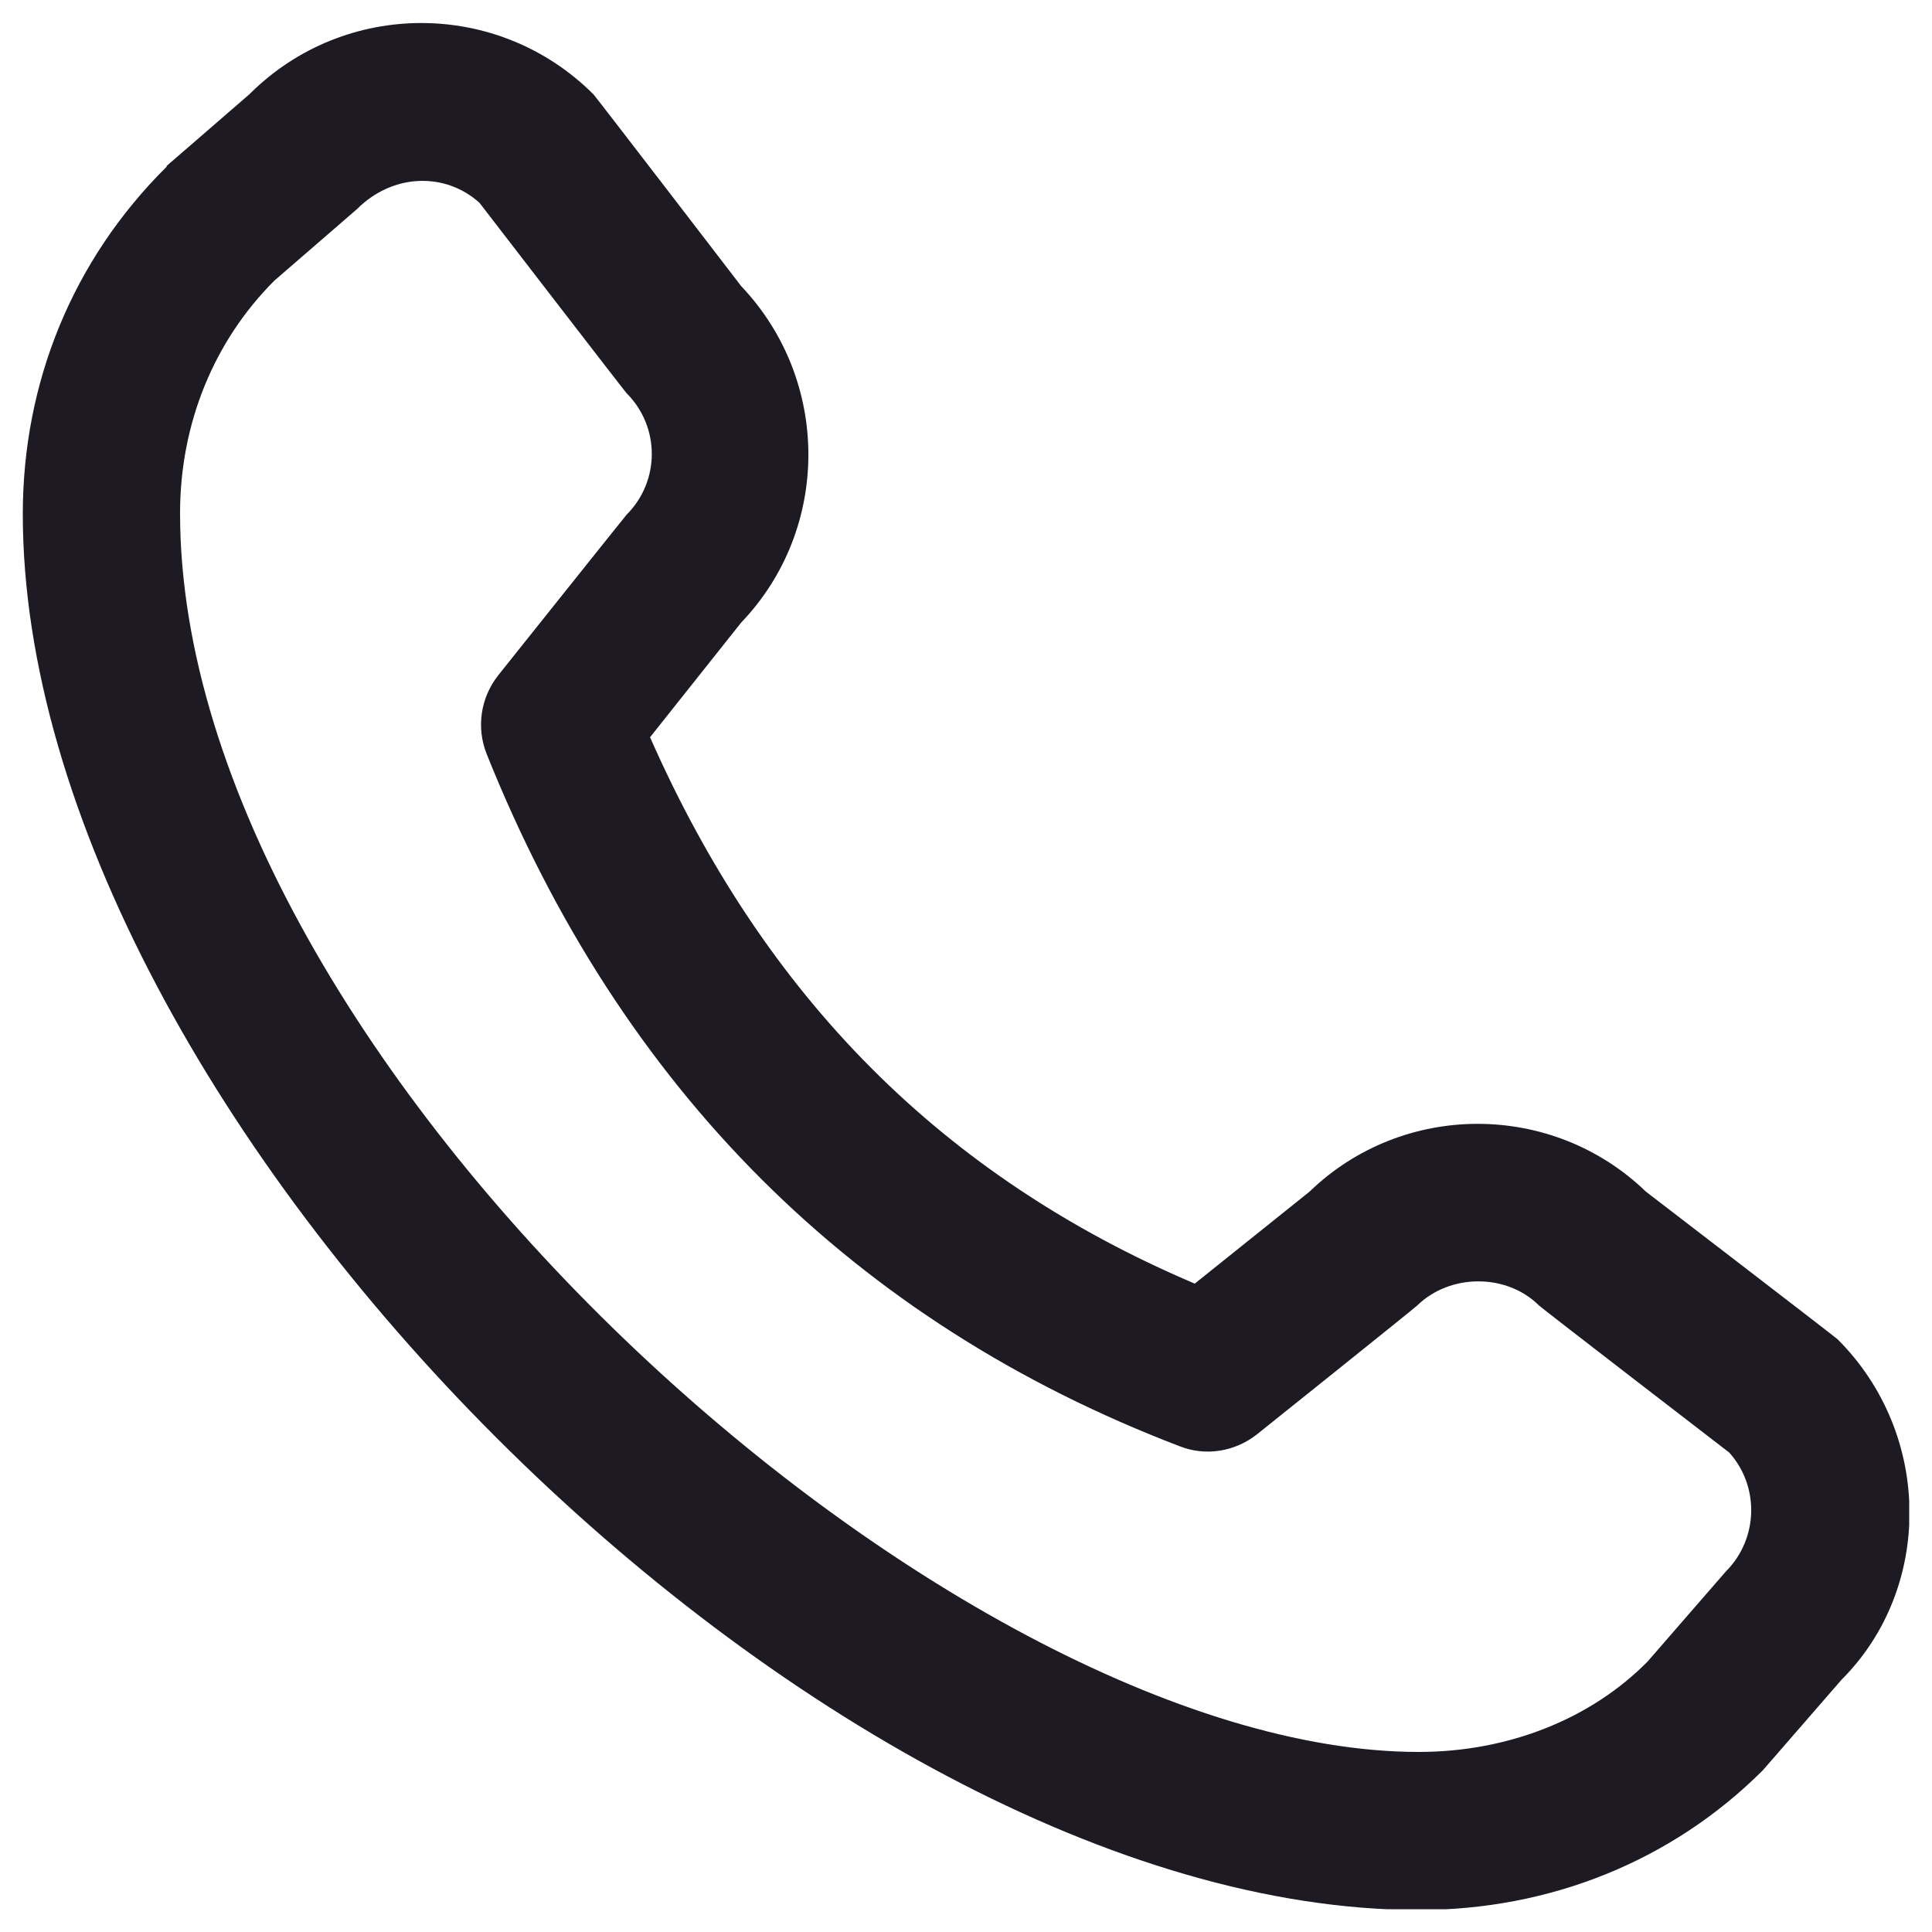 <svg width="15" height="15" viewBox="0 0 15 15" fill="none" xmlns="http://www.w3.org/2000/svg">
<g clip-path="url(#clip0_60042_11557)">
<path d="M1.294 1.288L1.935 0.733C2.673 -0.006 3.869 -0.006 4.608 0.733C4.626 0.751 5.755 2.222 5.755 2.222C6.45 2.954 6.45 4.107 5.755 4.833L5.047 5.724C5.938 7.744 7.323 9.136 9.276 9.966L10.167 9.252C10.893 8.55 12.052 8.55 12.779 9.252C12.779 9.252 14.249 10.38 14.268 10.399C15.006 11.137 15.006 12.333 14.298 13.041L13.688 13.743C12.986 14.445 12.04 14.829 11.015 14.829C6.353 14.829 0.177 8.647 0.177 3.991C0.177 2.972 0.562 2.02 1.294 1.294V1.288ZM11.015 13.602C11.711 13.602 12.351 13.346 12.791 12.901L13.401 12.199C13.651 11.949 13.663 11.54 13.425 11.277C13.425 11.277 11.967 10.155 11.949 10.136C11.698 9.886 11.259 9.886 11.003 10.136C10.985 10.155 9.758 11.137 9.758 11.137C9.587 11.271 9.361 11.308 9.16 11.229C6.634 10.264 4.821 8.458 3.778 5.853C3.698 5.651 3.729 5.419 3.869 5.242C3.869 5.242 4.852 4.01 4.864 3.997C5.126 3.735 5.126 3.314 4.864 3.052C4.846 3.033 3.723 1.575 3.723 1.575C3.46 1.337 3.052 1.343 2.771 1.624L2.13 2.179C1.66 2.649 1.398 3.29 1.398 3.985C1.398 8.232 7.36 13.602 11.015 13.602Z" fill="#1E1A23"/>
</g>
<defs>
<clipPath id="clip0_60042_11557">
<rect width="14.646" height="14.646" fill="white" transform="matrix(-1 0 0 1 14.823 0.177)"/>
</clipPath>
</defs>
</svg>
